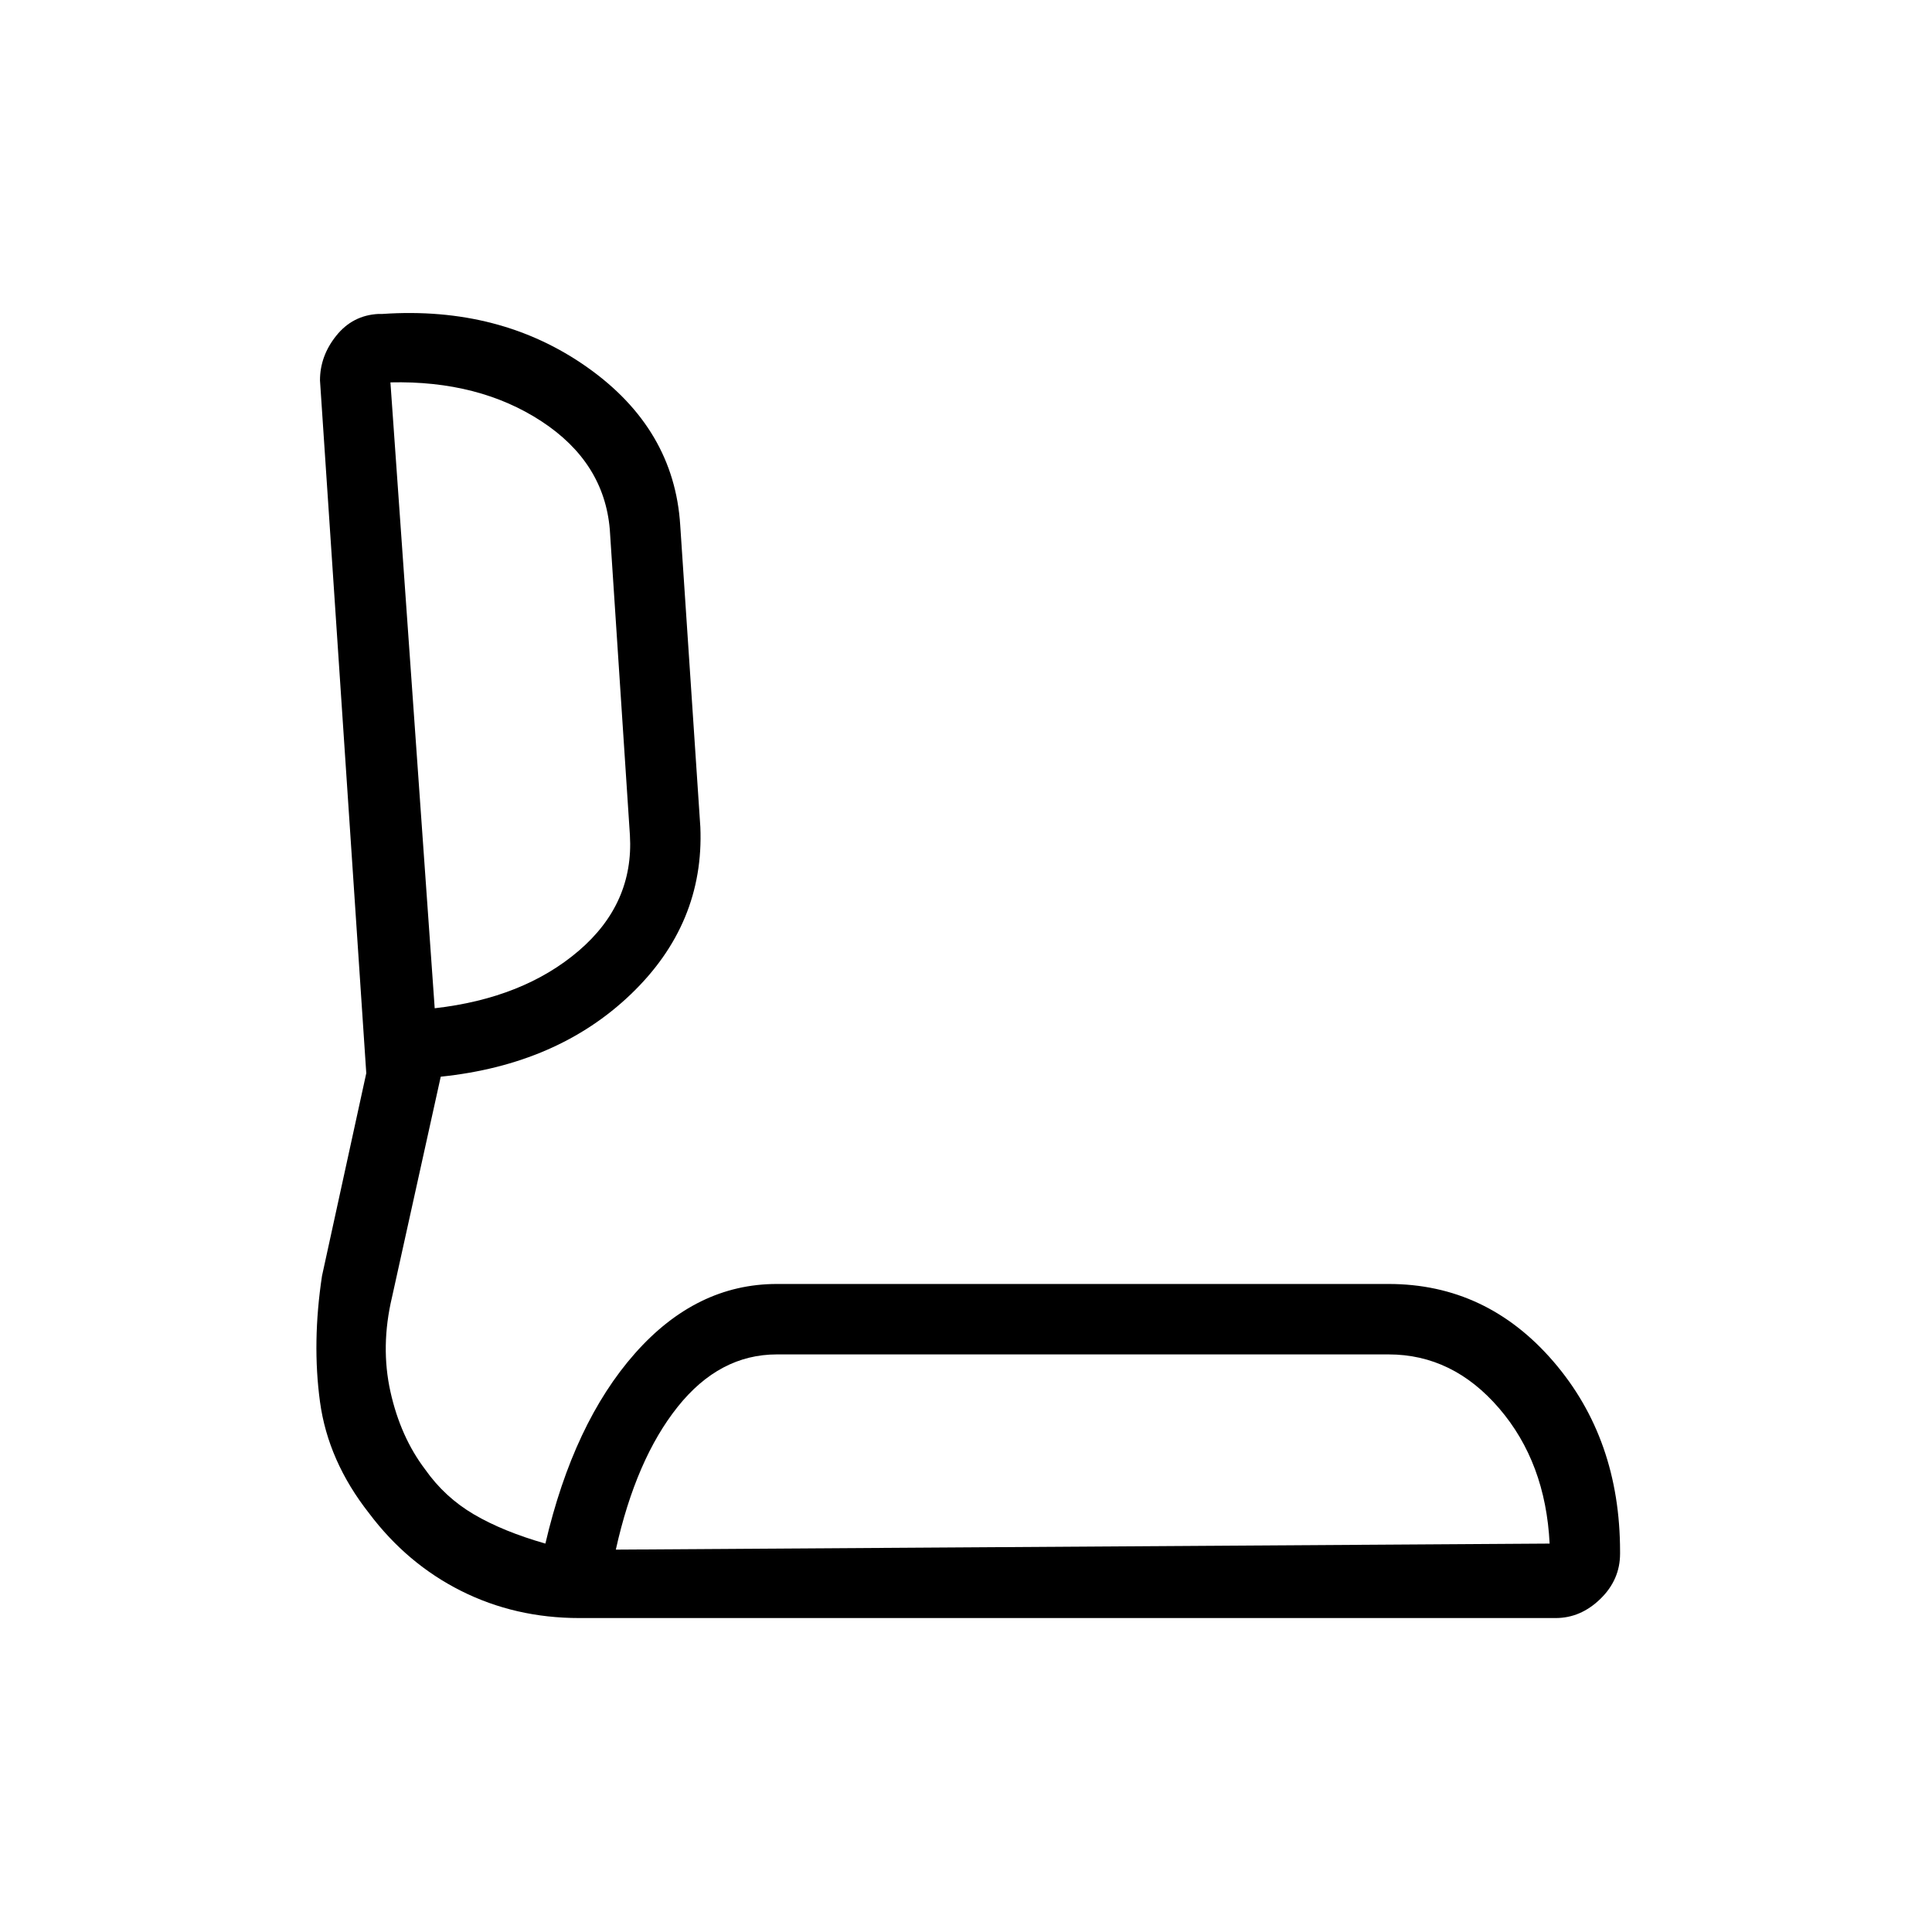 <svg xmlns="http://www.w3.org/2000/svg" height="48" viewBox="0 -960 960 960" width="48"><path d="M287.84-156q-31.84 0-58.7-13.48-26.86-13.48-45.73-38.56Q163-234 159-263.47q-4-29.48 1-62.53l22-100.73L159-771q0-12.14 8.12-22.23 8.12-10.1 20.88-10.77h2q58.6-4 101.8 26.5Q335-747 338-699l10 150q2 48-34.5 83T219-425l-24.21 109.55Q189-291 194-268.5q5 22.5 17.25 38.64Q221-216 235.5-207.5T271-193q14-60 44.5-94.5T386-322h304q48.65 0 81.83 38.47Q805-245.06 805-189v1q0 12.98-9.79 22.49Q785.42-156 773-156H287.84ZM306-190l464-3q-2-40.29-25.03-67.14Q721.94-287 690-287H386q-28.46 0-49.23 26Q316-235 306-190Zm-90-269q44-5 71.5-28.5T313-545l-10-152q-2.85-33.29-33.92-53.64Q238-771 194-770l22 311Zm323 269ZM204-615Z"/></svg>